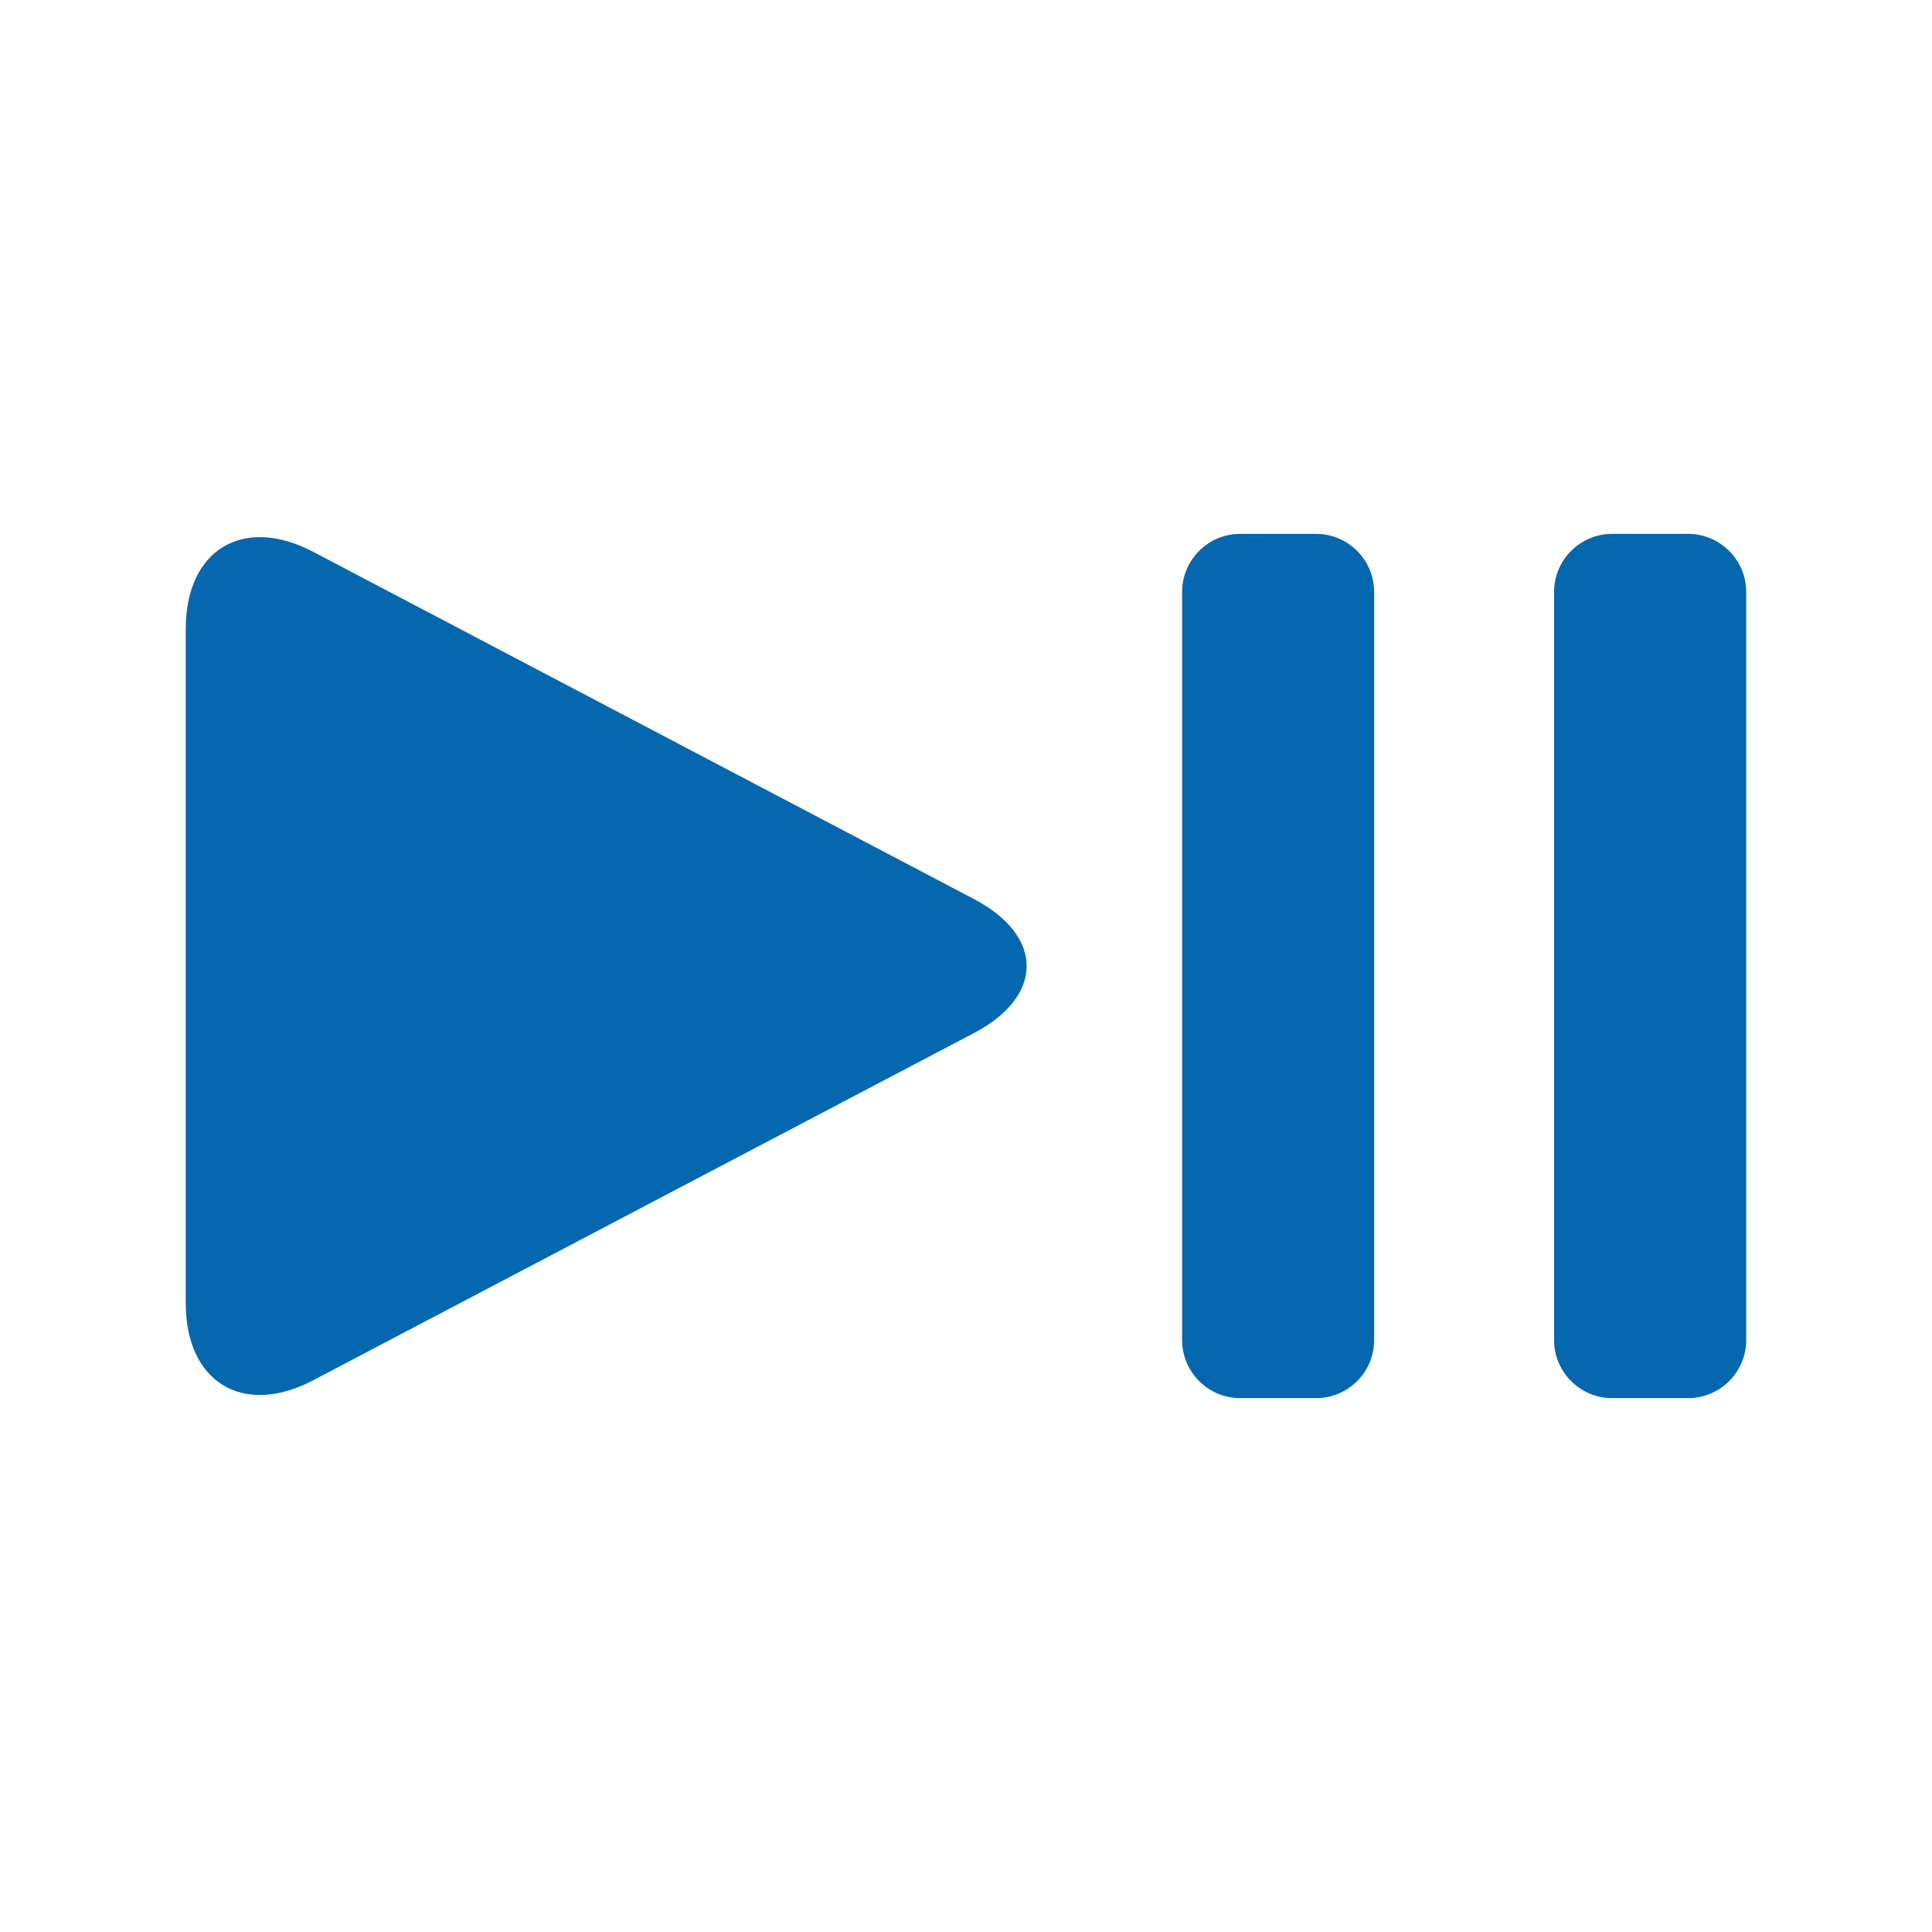 <svg xmlns="http://www.w3.org/2000/svg" viewBox="0 0 36 36" enable-background="new 0 0 36 36"><path d="M3.461 11.718c0-1.475 1.071-2.121 2.376-1.435l12.312 6.47c1.308.686 1.308 1.81 0 2.496l-12.312 6.47c-1.305.687-2.376.041-2.376-1.435v-12.566zm29.077-.69c0-.594-.486-1.08-1.081-1.08h-1.419c-.594 0-1.08.486-1.08 1.08v13.944c0 .594.486 1.08 1.08 1.08h1.419c.595 0 1.081-.486 1.081-1.08v-13.944zm-6.933 0c0-.594-.485-1.08-1.08-1.08h-1.418c-.594 0-1.08.486-1.08 1.08v13.944c0 .594.486 1.08 1.08 1.08h1.418c.595 0 1.08-.486 1.08-1.08v-13.944z" fill="#0568ae"/></svg>